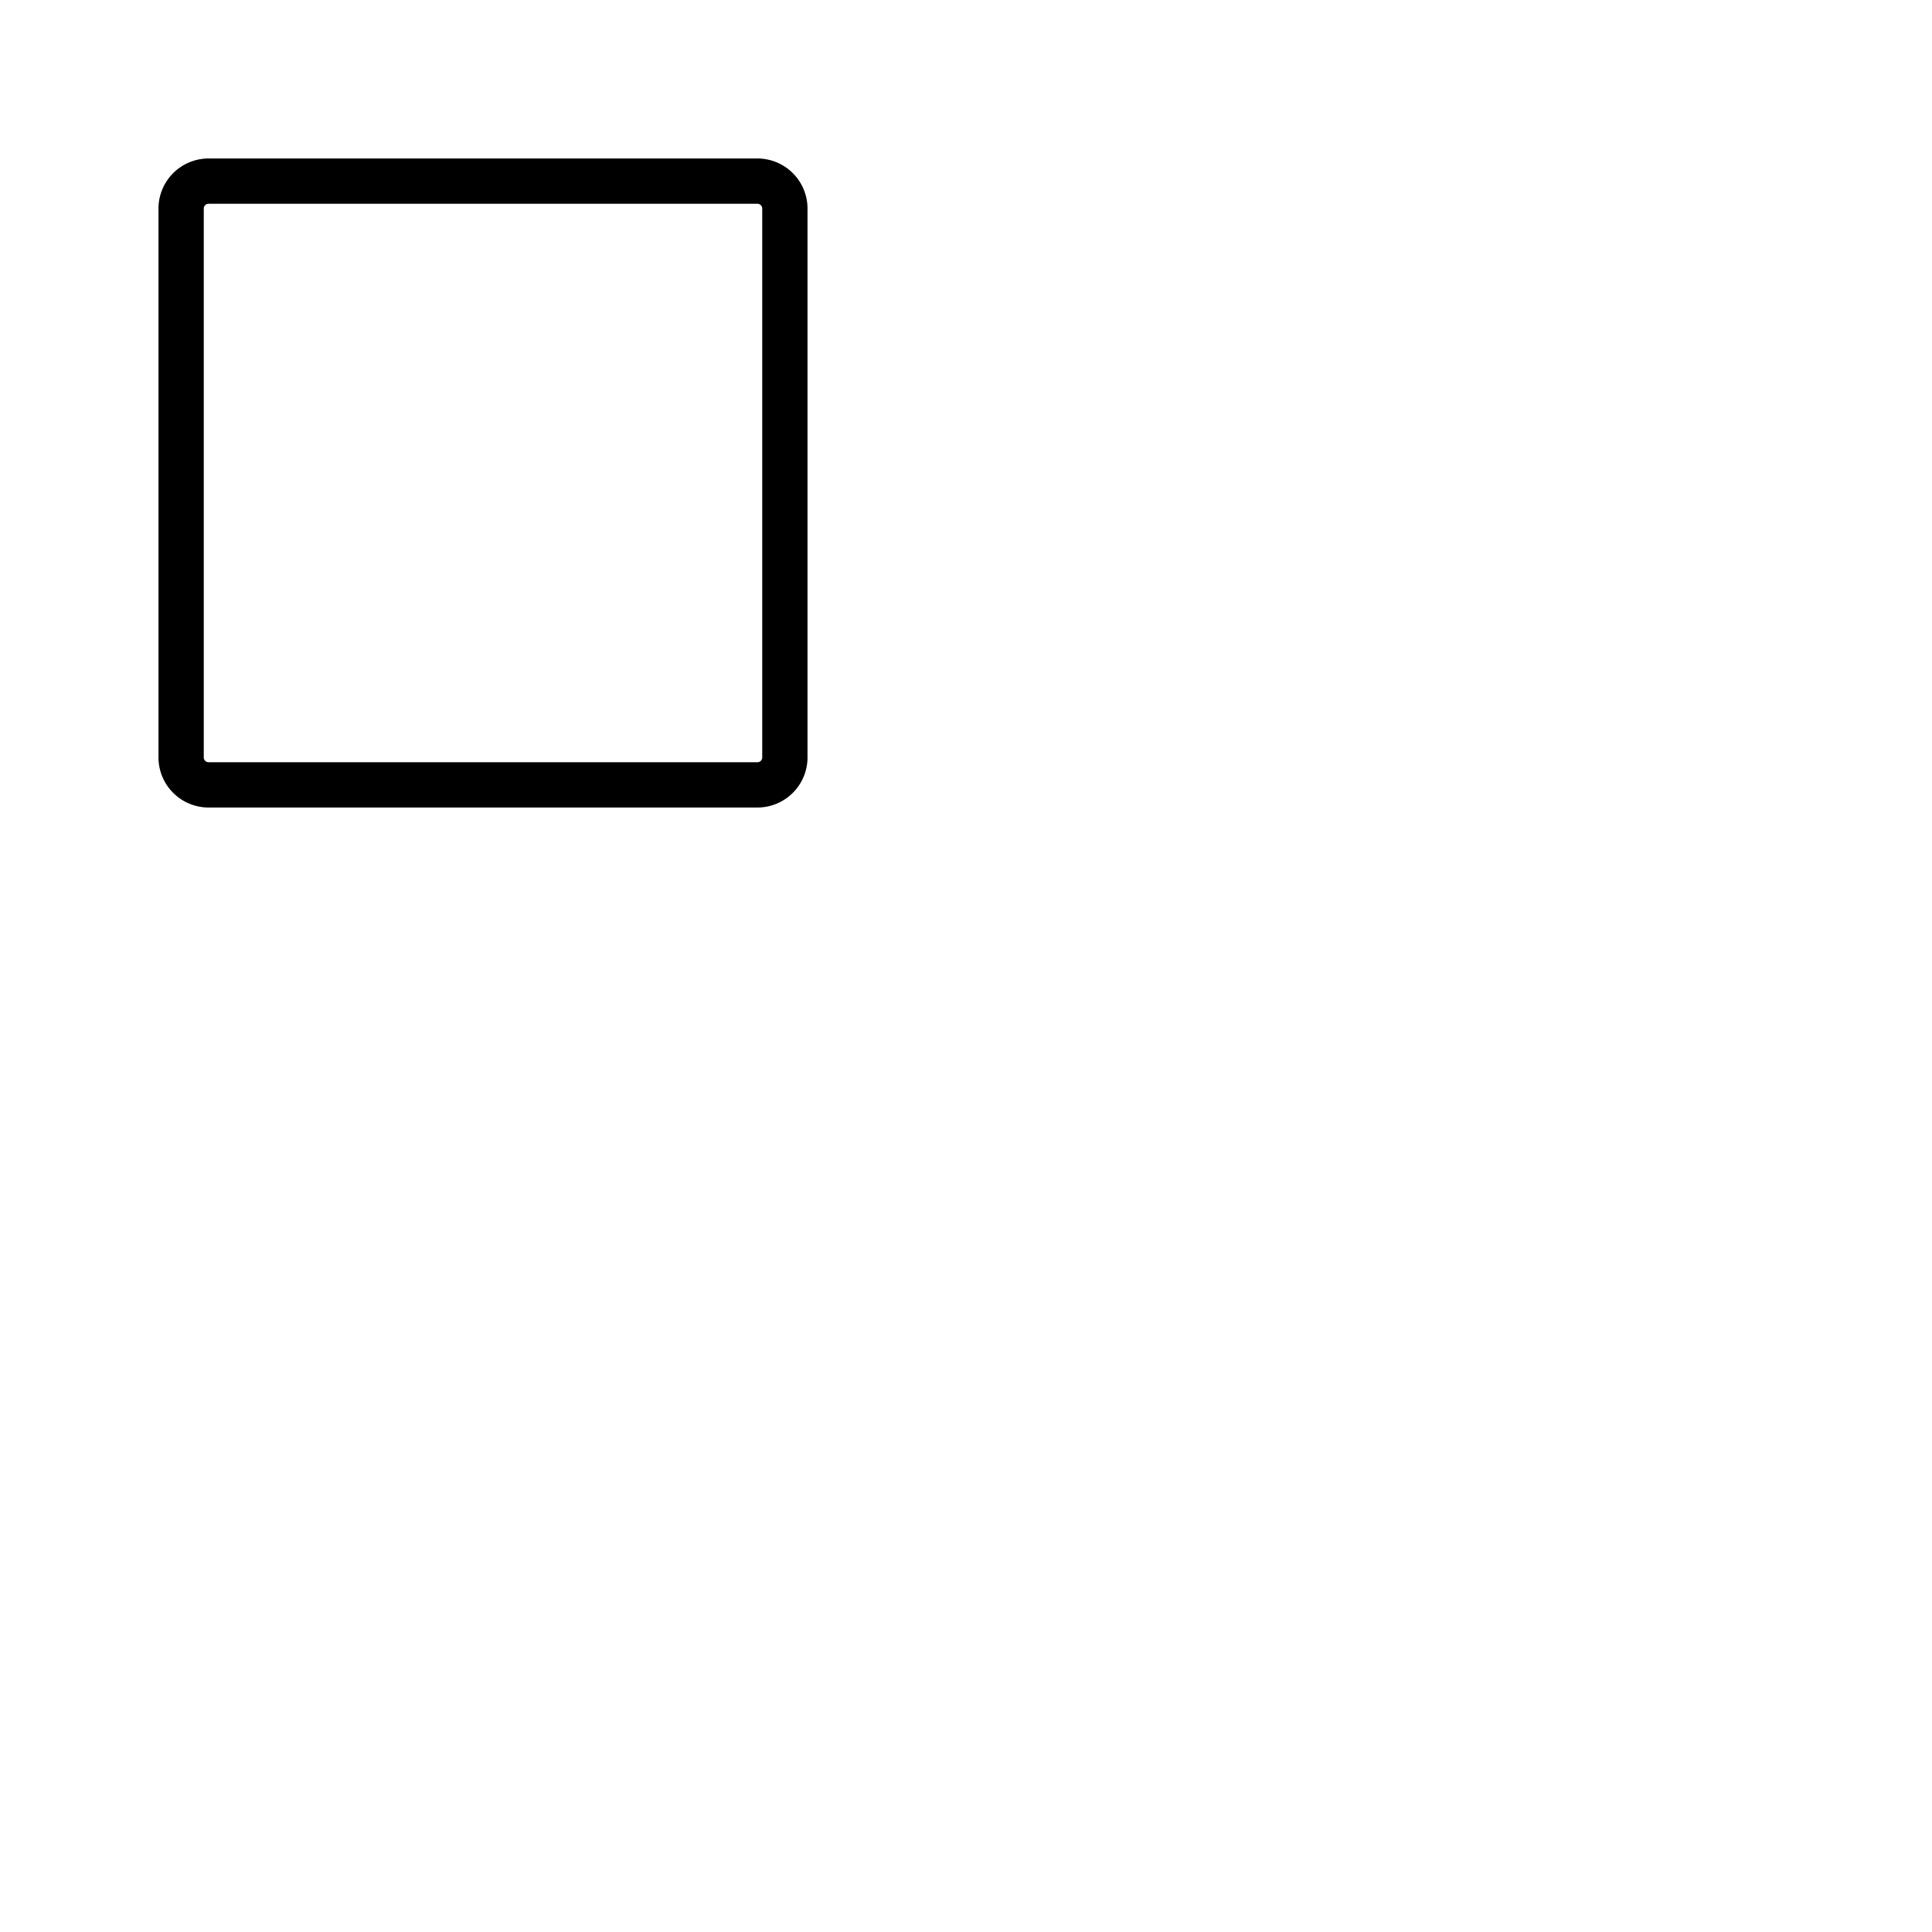<svg xmlns="http://www.w3.org/2000/svg" version="1.1" viewBox="0 0 512 512" fill="currentColor"><path fill="currentColor" d="M200.73 42H55.27A13.28 13.28 0 0 0 42 55.27v145.46A13.28 13.28 0 0 0 55.27 214h145.46A13.28 13.28 0 0 0 214 200.73V55.27A13.28 13.28 0 0 0 200.73 42M202 200.73a1.27 1.27 0 0 1-1.27 1.27H55.27a1.27 1.27 0 0 1-1.27-1.27V55.27A1.27 1.27 0 0 1 55.27 54h145.46a1.27 1.27 0 0 1 1.27 1.27Z"/></svg>